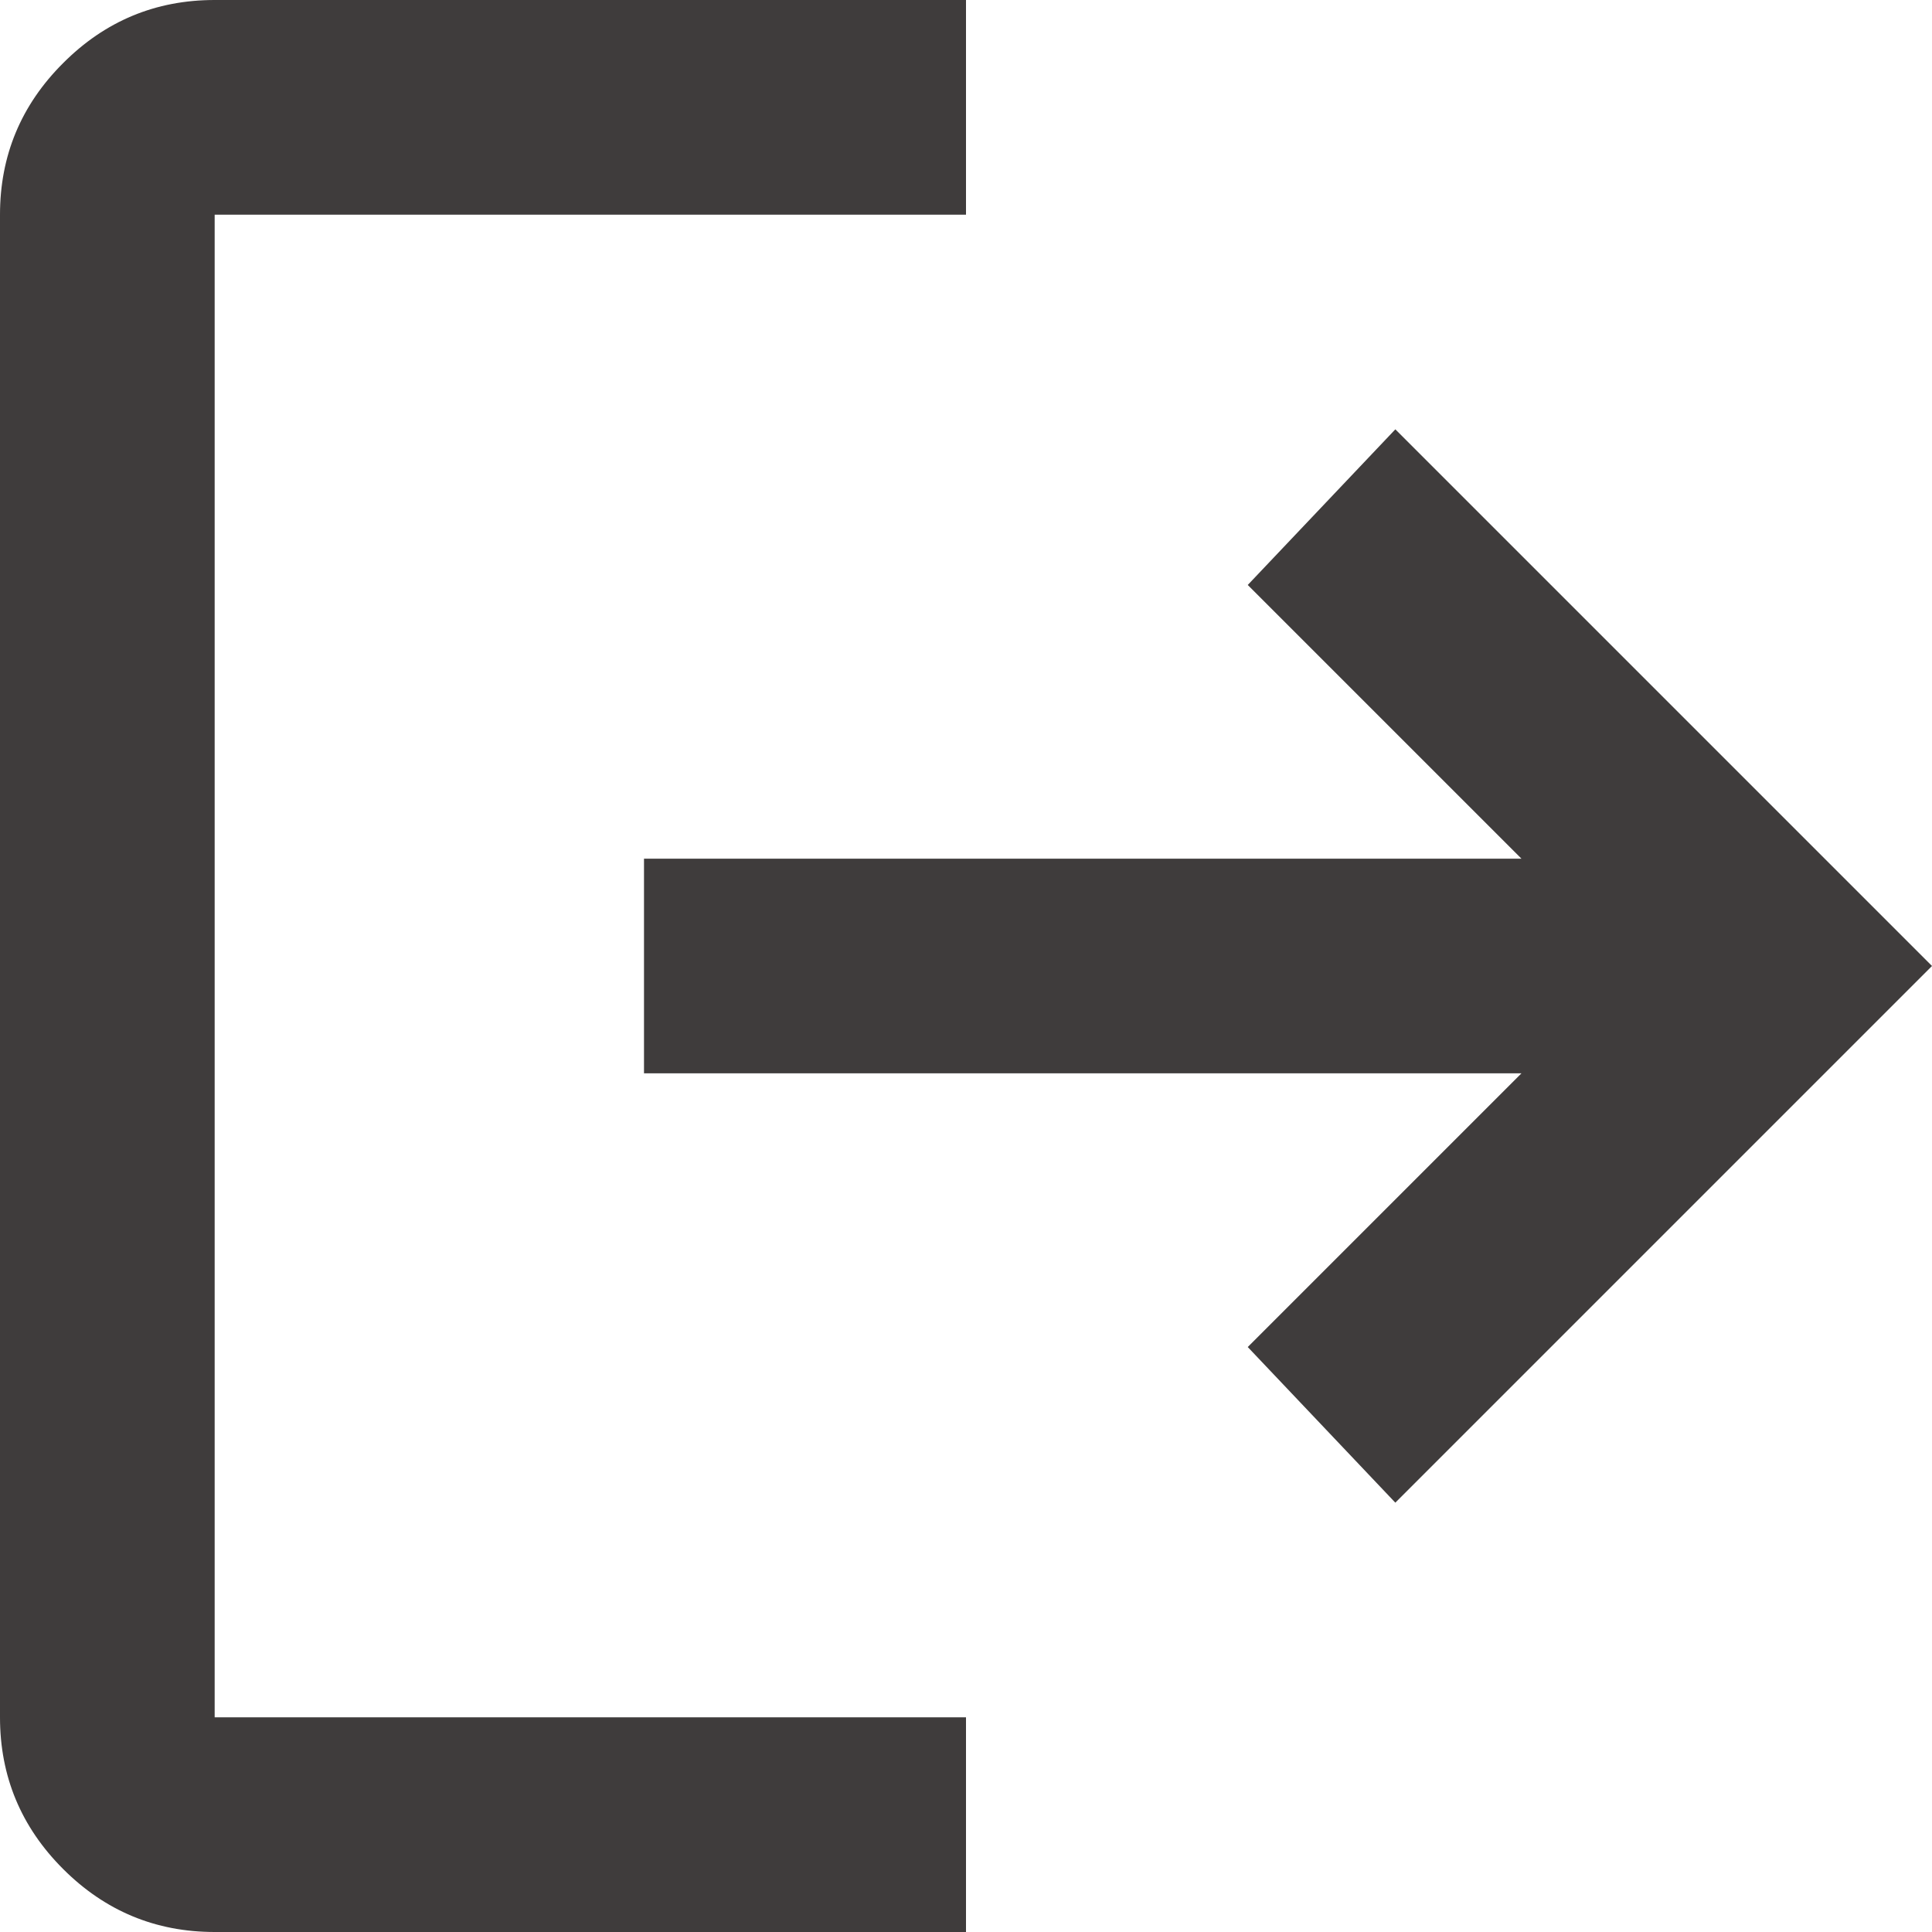 <svg width="18" height="18" viewBox="0 0 18 18" fill="none" xmlns="http://www.w3.org/2000/svg">
<path d="M2 18C1.45 18 0.979 17.804 0.588 17.413C0.196 17.021 0 16.55 0 16V2C0 1.45 0.196 0.979 0.588 0.588C0.979 0.196 1.45 0 2 0H9V2H2V16H9V18H2ZM13 14L11.625 12.55L14.175 10H6V8H14.175L11.625 5.45L13 4L18 9L13 14Z" fill="#3F3C3C"/>
</svg>
